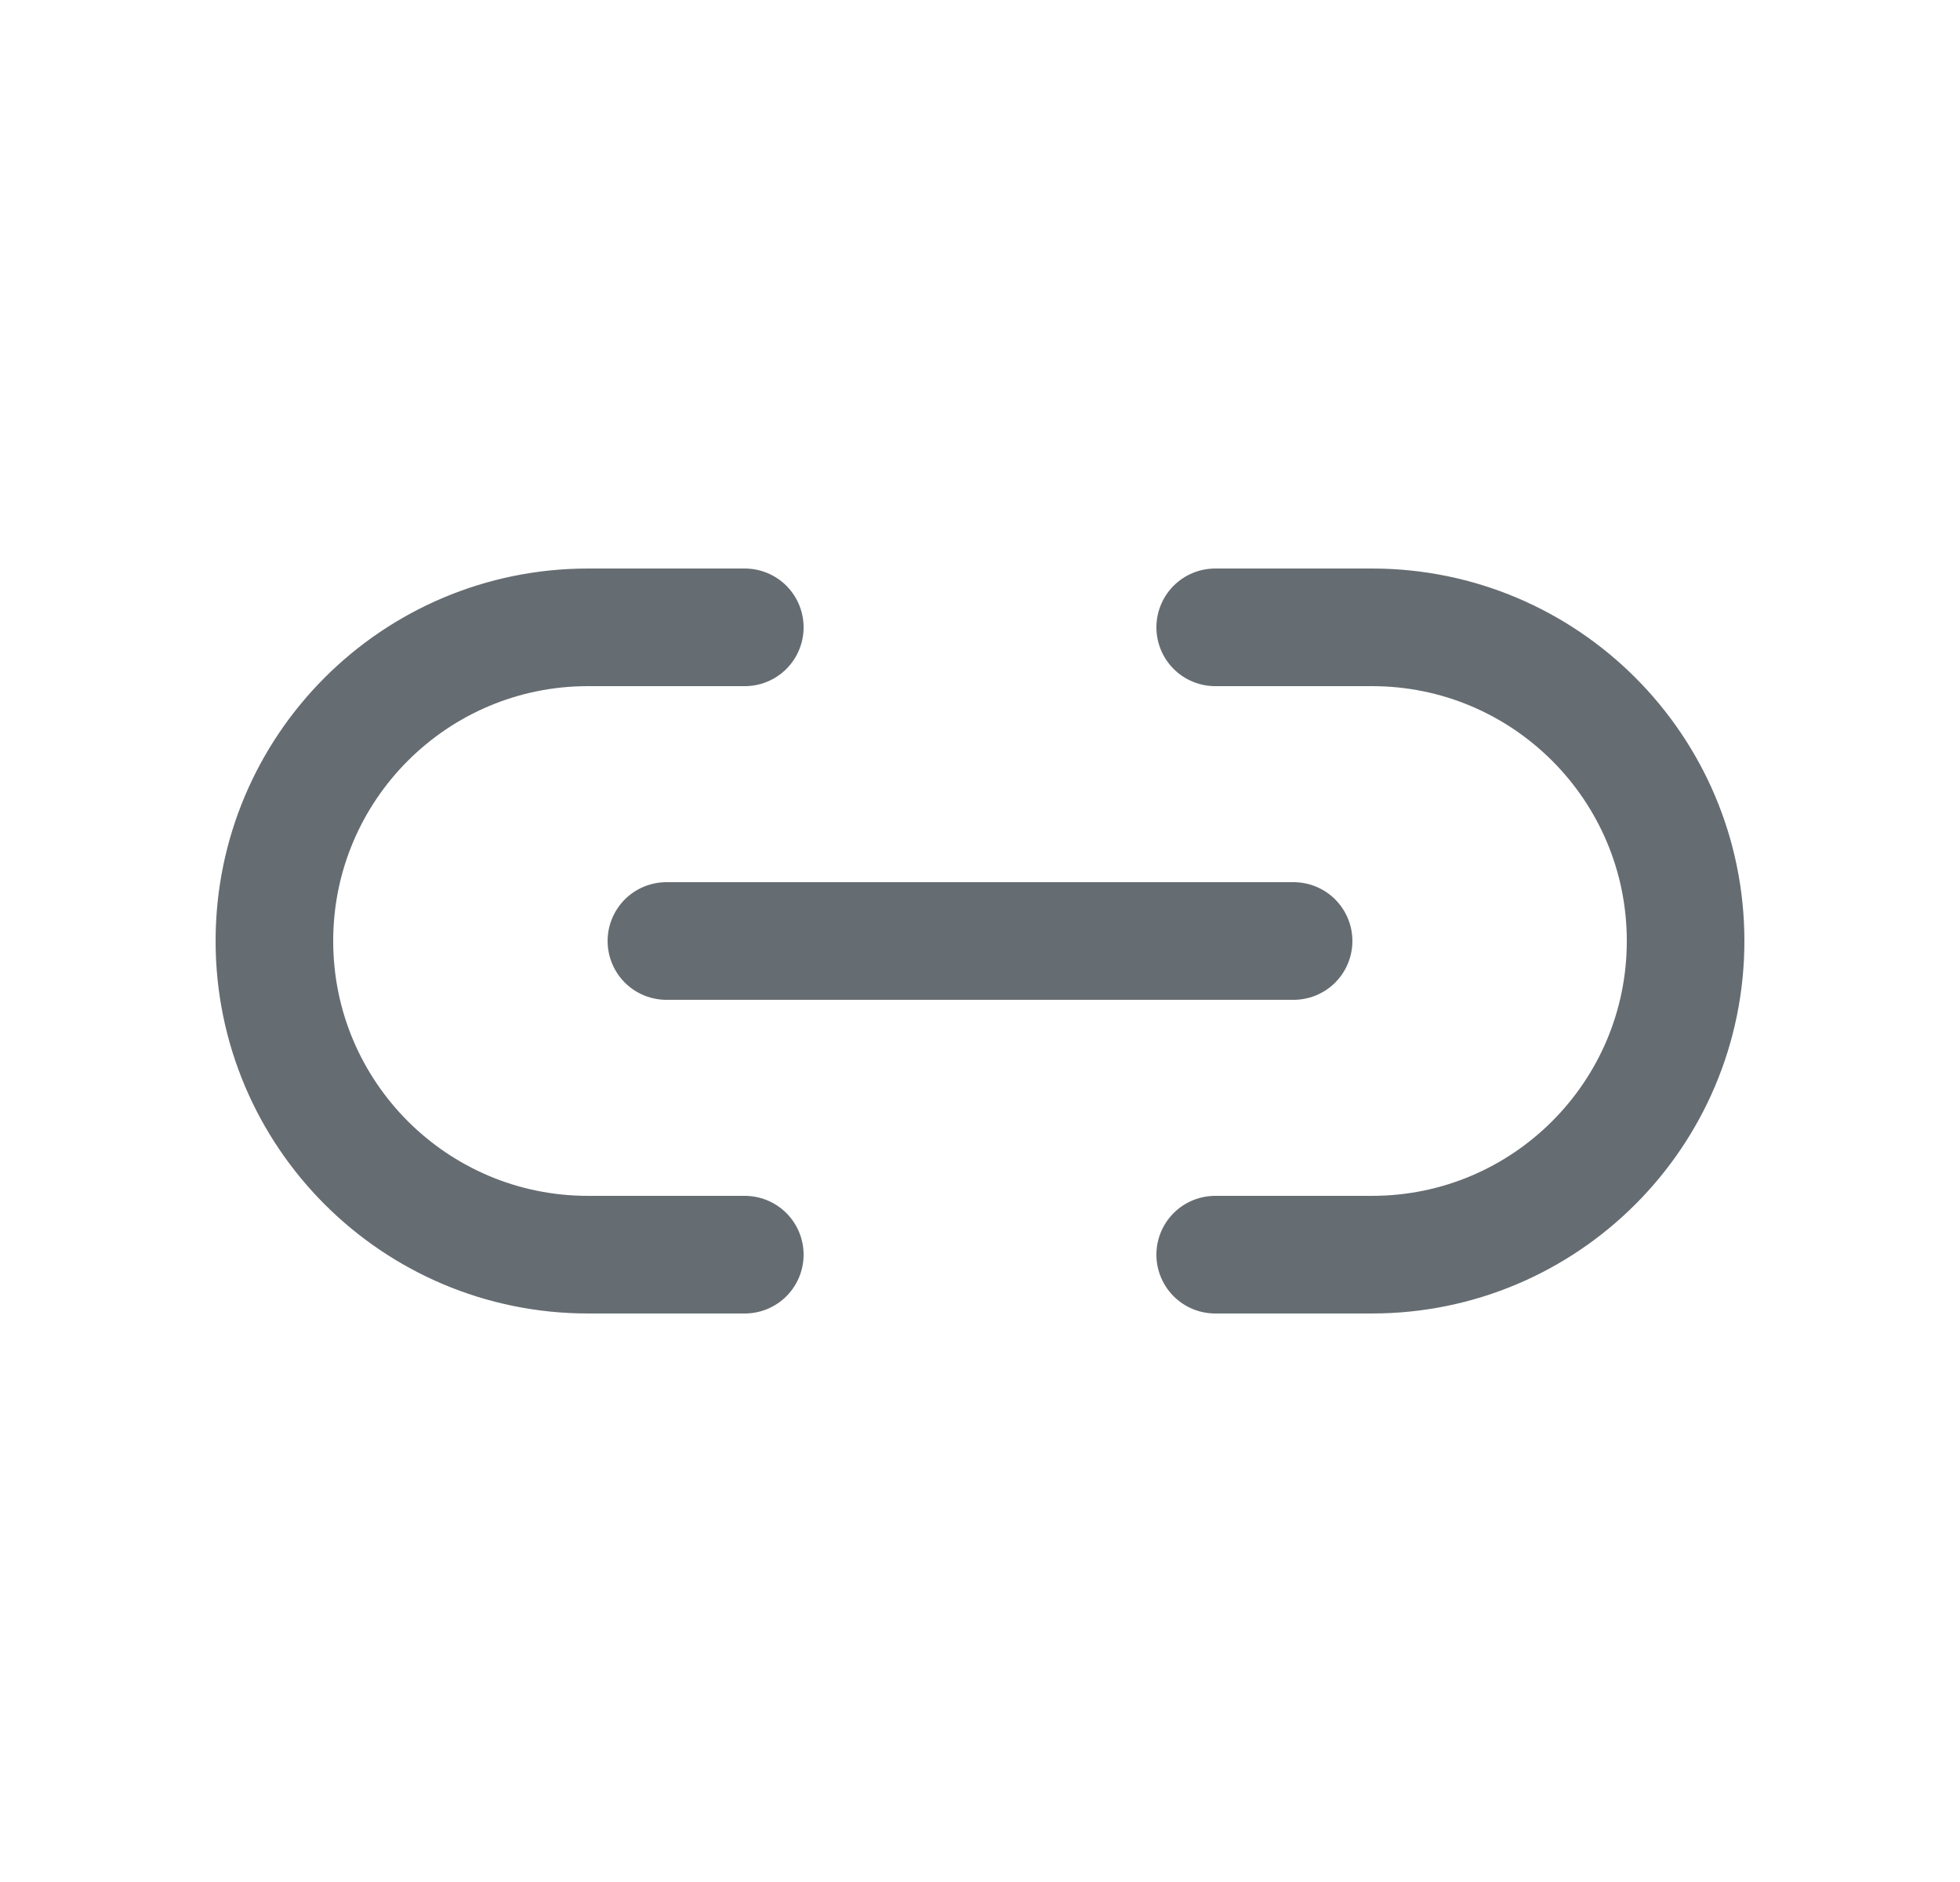 <svg width="25" height="24" viewBox="0 0 25 24" fill="none" xmlns="http://www.w3.org/2000/svg">
<g id="Link">
<path id="shape" d="M15.5 16H17.5C19.709 16 21.5 14.209 21.5 12C21.5 9.791 19.709 8 17.5 8H15.5M8.5 12H16.5M9.5 8H7.5C5.291 8 3.5 9.791 3.5 12C3.5 14.209 5.291 16 7.5 16H9.5" stroke="#656D72" stroke-width="1.5" stroke-linecap="round" stroke-linejoin="round"/>
</g>
</svg>
